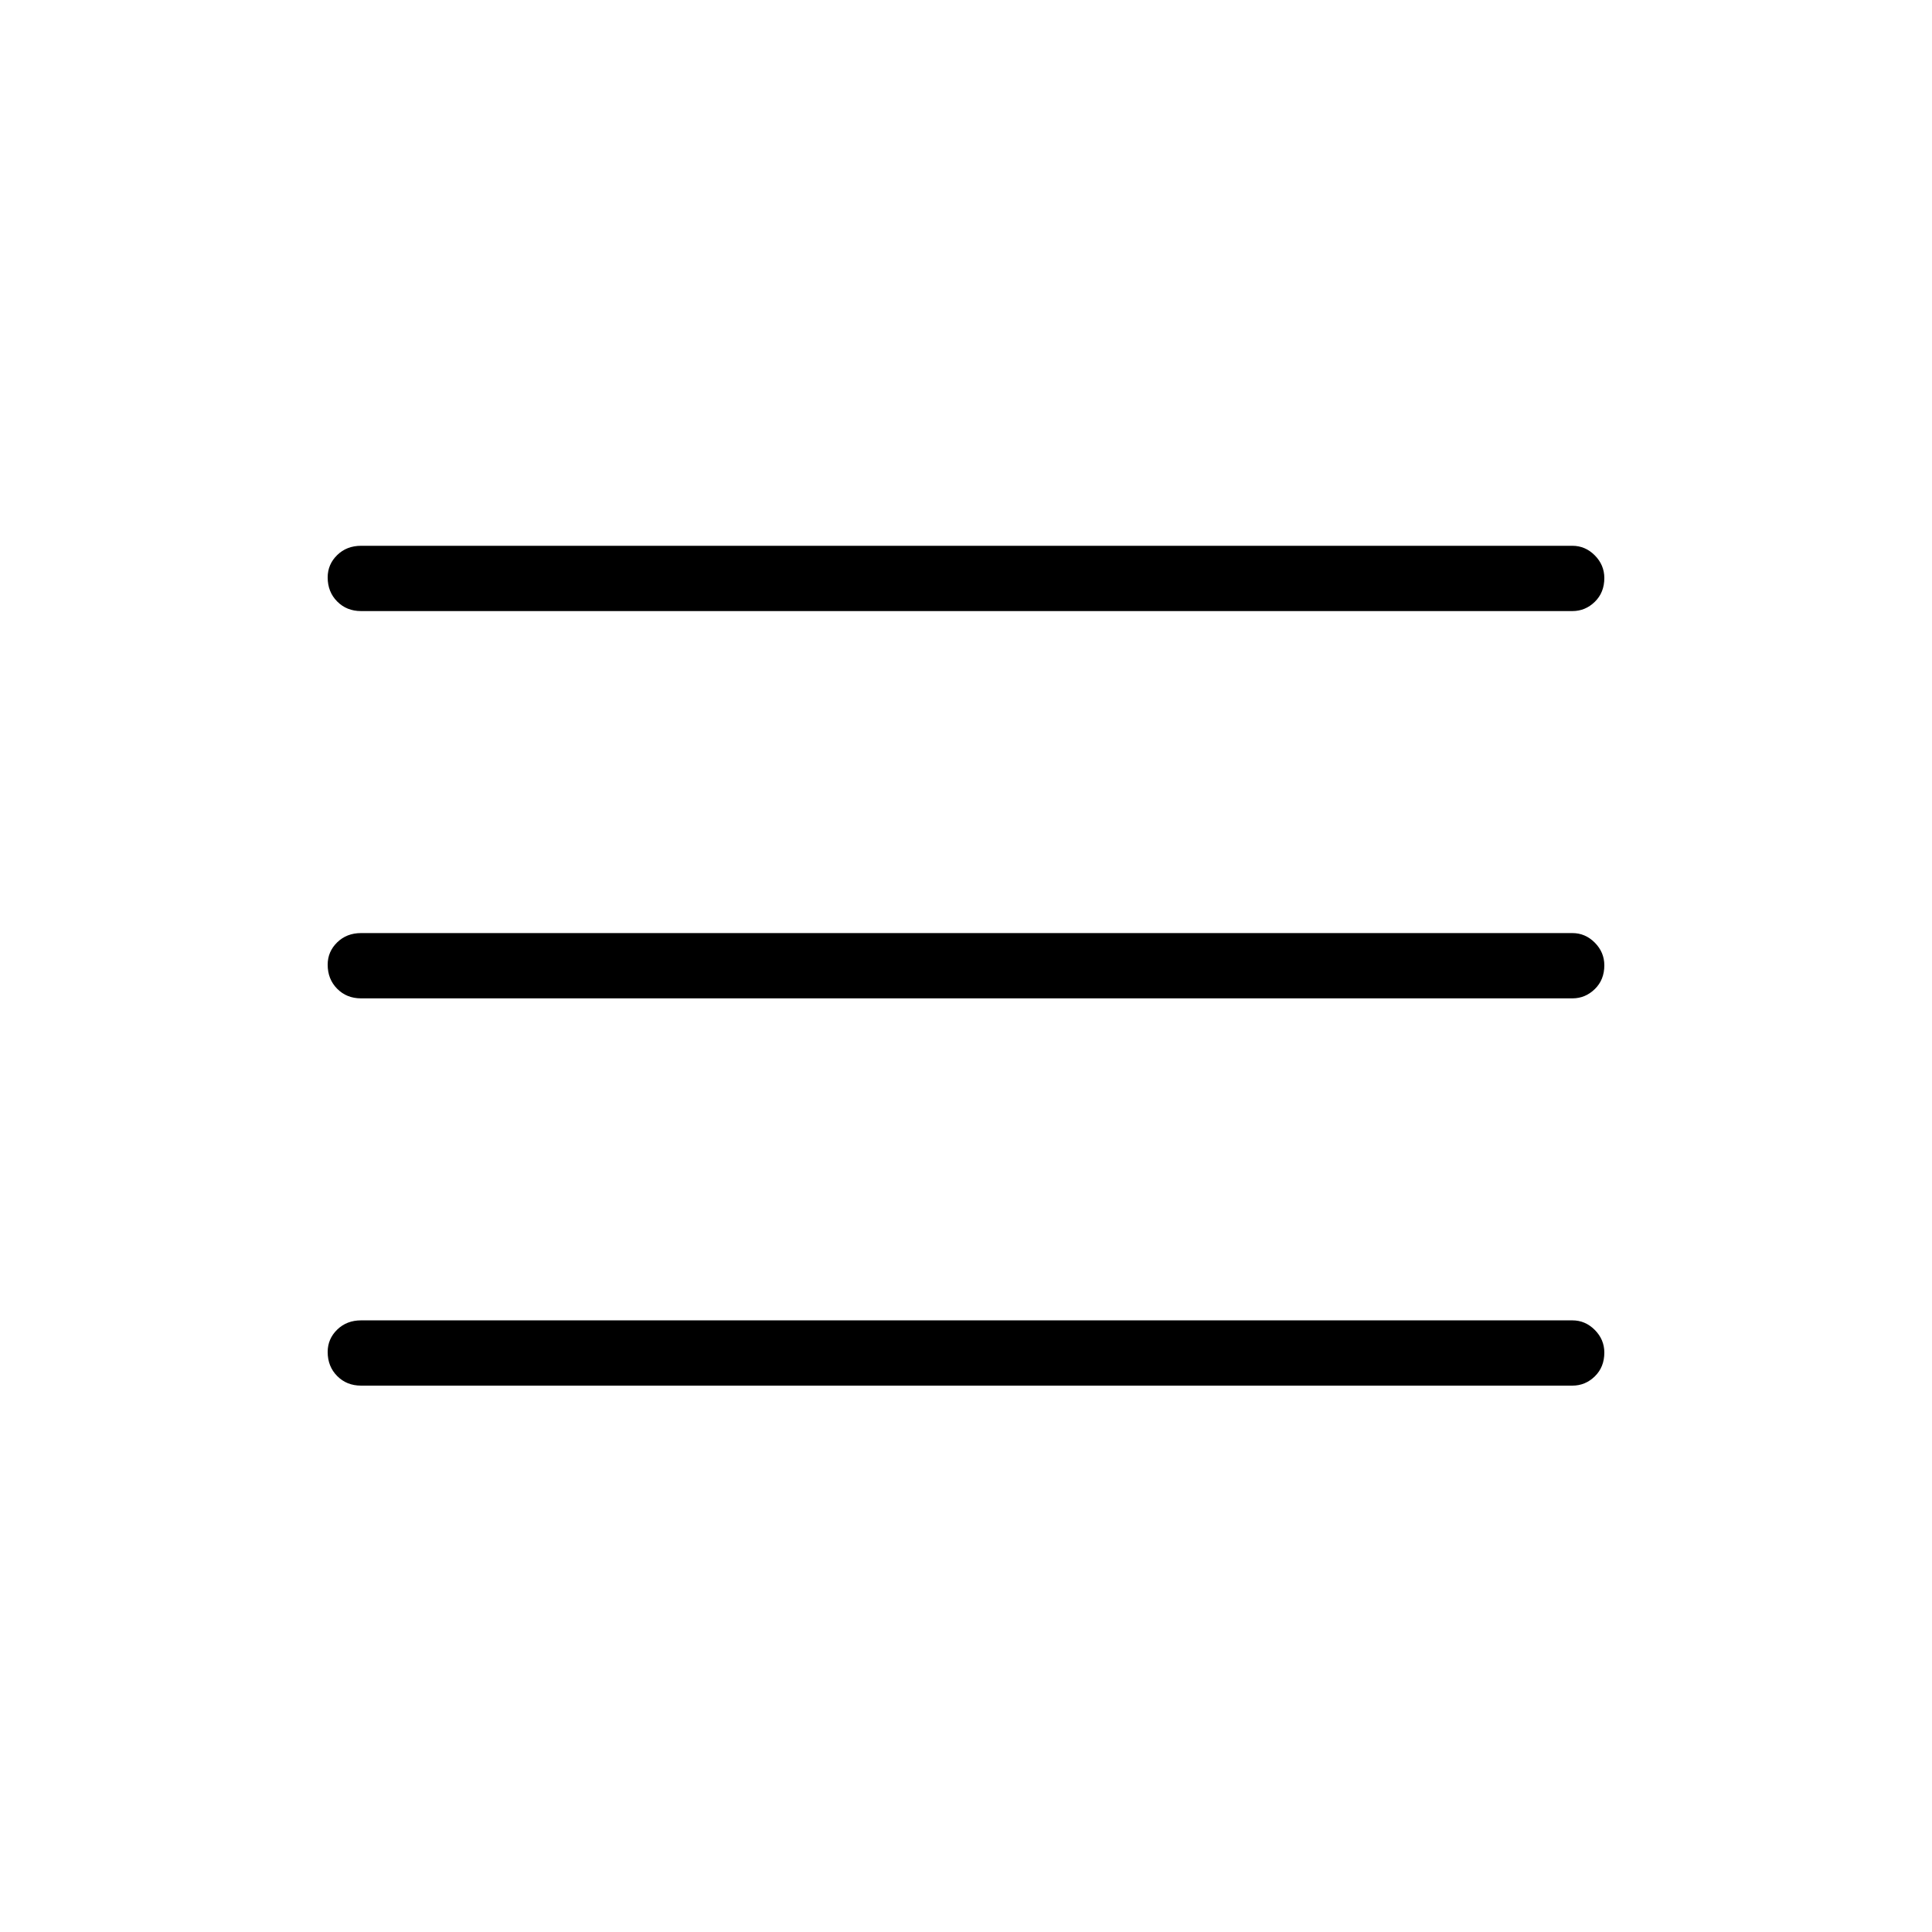 <svg xmlns="http://www.w3.org/2000/svg" height="40" viewBox="0 -960 960 960" width="40"><path d="M179.4-271.49q-7.13 0-11.86-4.77-4.72-4.76-4.72-11.96 0-6.47 4.72-11.09 4.73-4.61 11.86-4.61h601.92q6.41 0 11.14 4.77 4.72 4.76 4.72 11.24 0 7.19-4.72 11.81-4.73 4.61-11.14 4.61H179.4Zm0-192.43q-7.13 0-11.86-4.77-4.72-4.77-4.72-11.96 0-6.48 4.72-11.09 4.73-4.62 11.86-4.62h601.92q6.41 0 11.14 4.77 4.72 4.77 4.72 11.24 0 7.2-4.72 11.81-4.73 4.62-11.14 4.62H179.4Zm0-192.44q-7.13 0-11.86-4.77-4.72-4.77-4.72-11.96 0-6.47 4.72-11.09 4.73-4.62 11.86-4.62h601.92q6.41 0 11.14 4.77 4.72 4.77 4.72 11.25 0 7.19-4.72 11.81-4.73 4.61-11.14 4.61H179.4Z"/></svg>